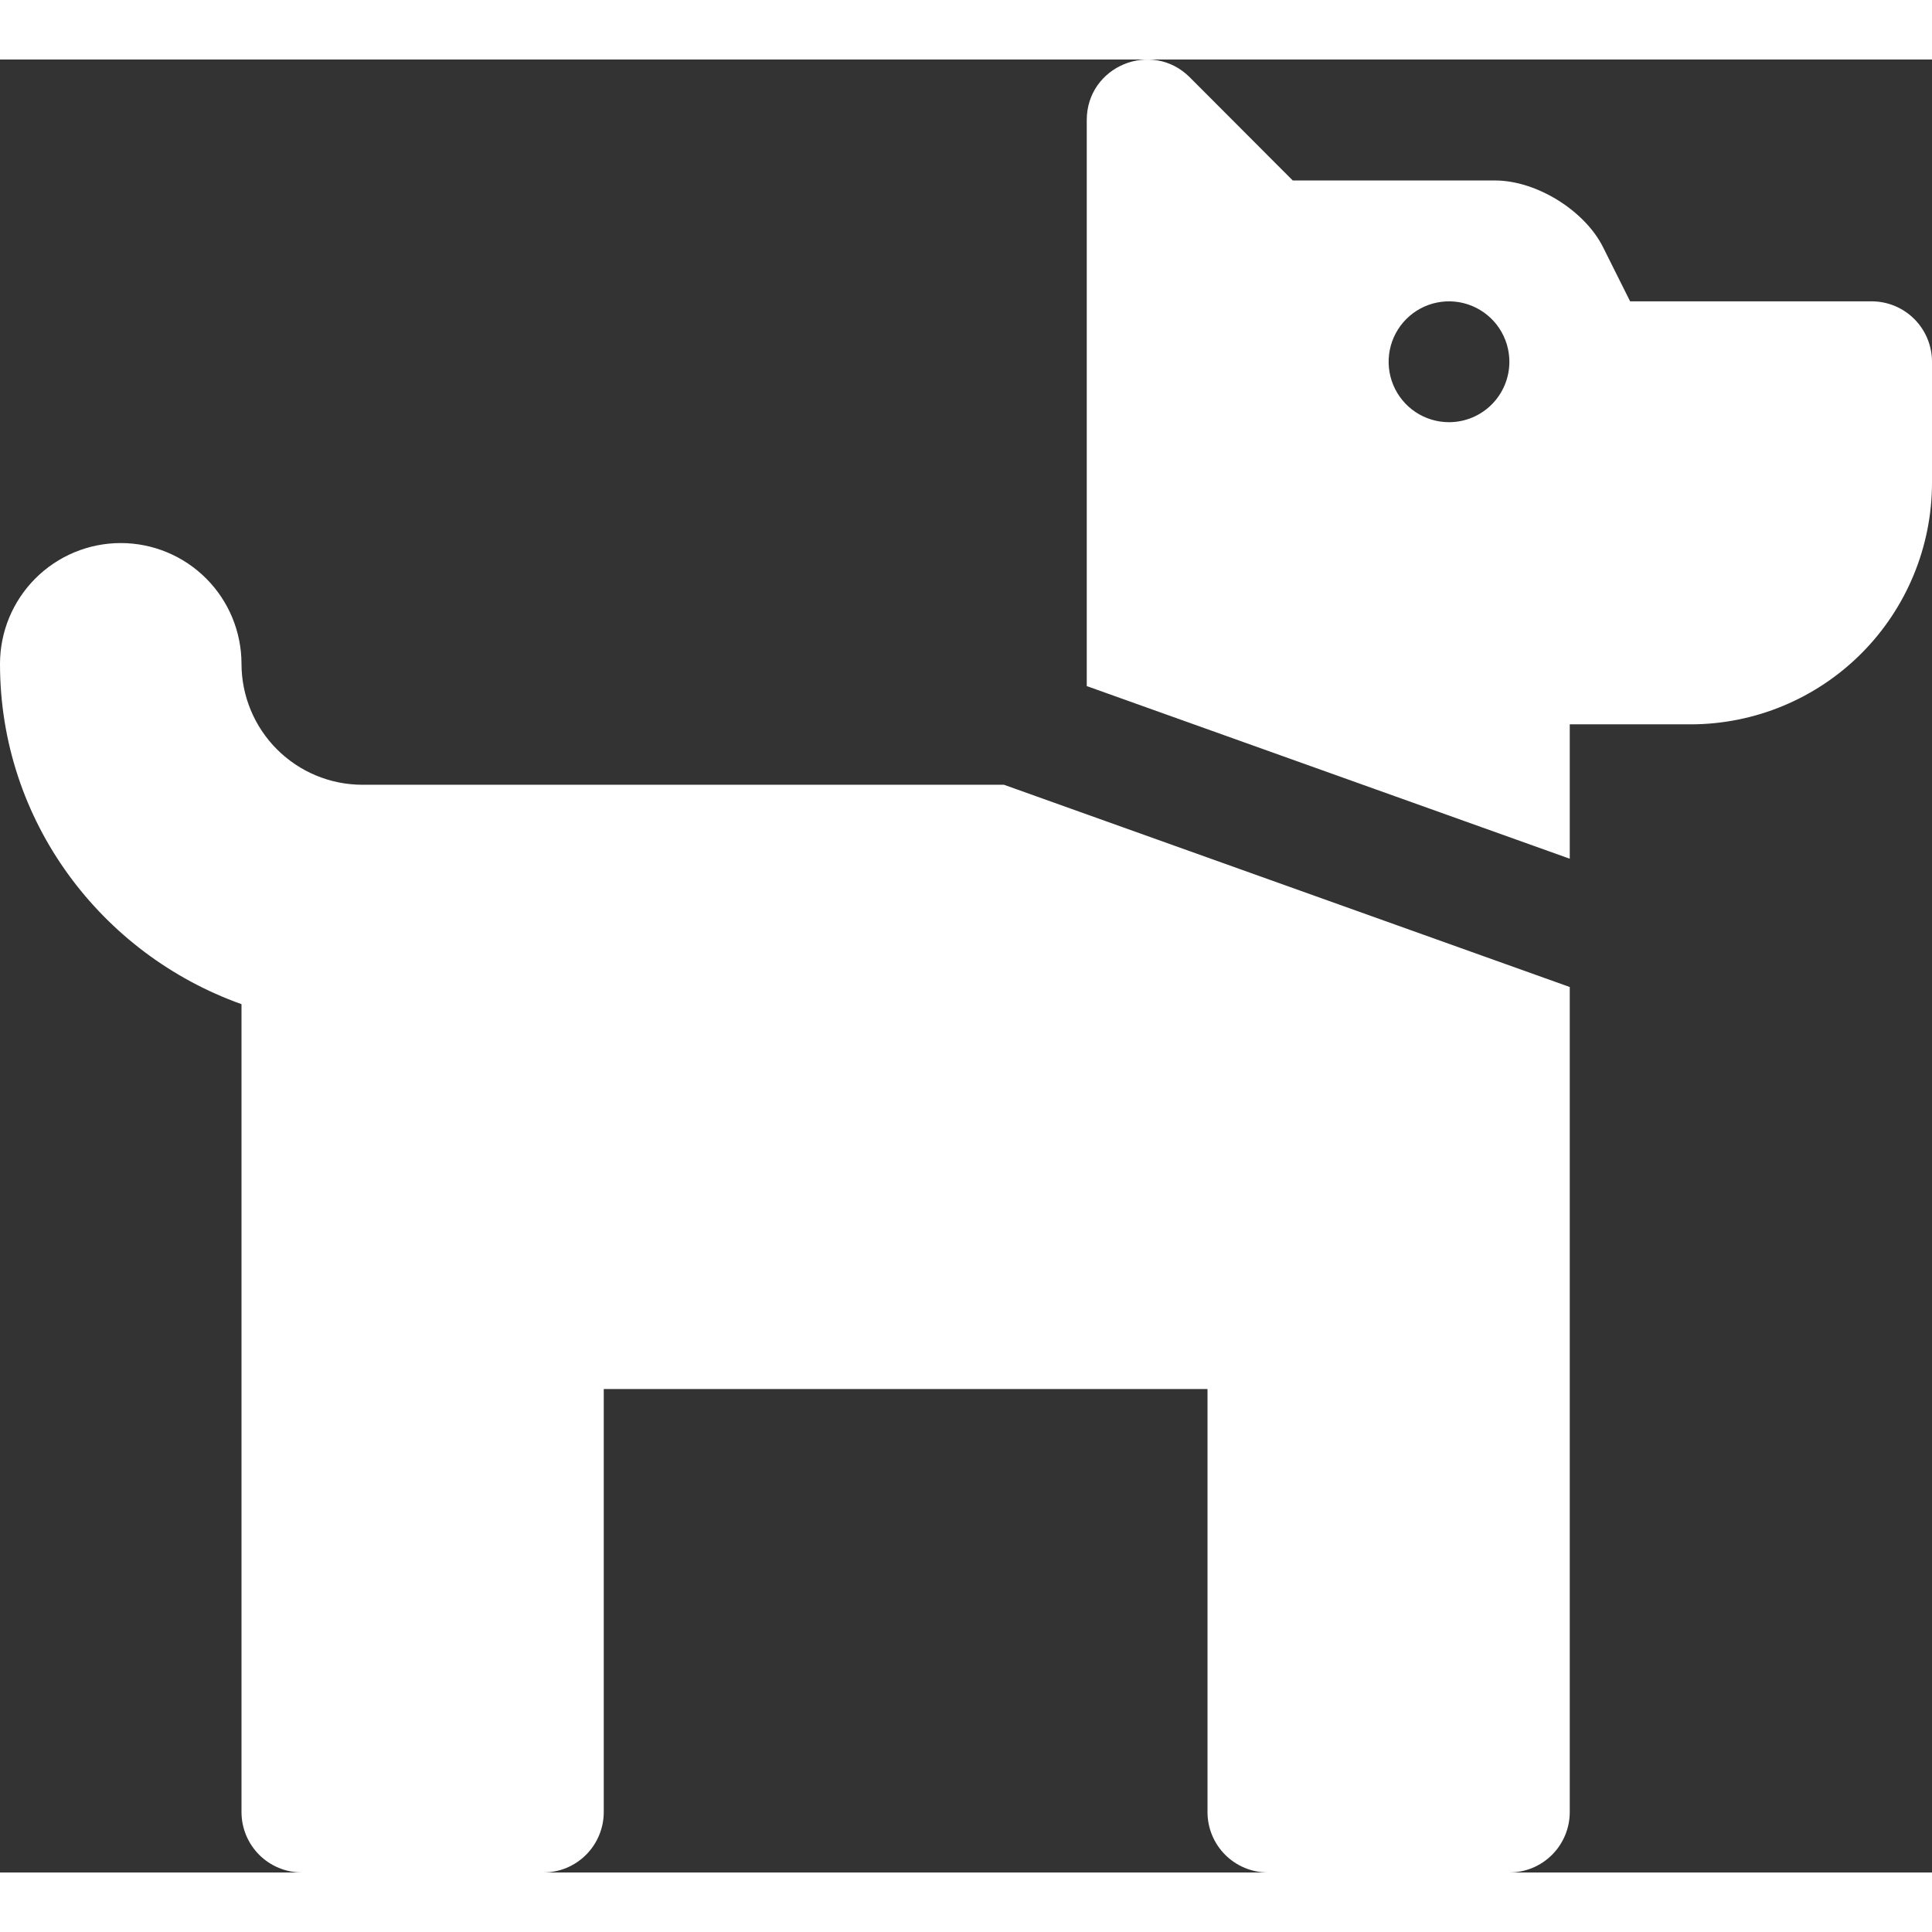 <svg
width="250"
height="250"
viewBox="0 0 211 198"
fill="none"
xmlns="http://www.w3.org/2000/svg"
>
<rect x="0" y="0" width="211" height="198" fill="#333333" stroke="none"/>
<path
    d="M109.646 79.207L171.438 101.295V191.4C171.438 193.151 170.743 194.829 169.506 196.067C168.27 197.305 166.593 198 164.844 198H138.469C136.72 198 135.043 197.305 133.806 196.067C132.57 194.829 131.875 193.151 131.875 191.4V145.203H65.938V191.4C65.938 193.151 65.243 194.829 64.006 196.067C62.77 197.305 61.093 198 59.344 198H32.969C31.22 198 29.543 197.305 28.306 196.067C27.07 194.829 26.375 193.151 26.375 191.4V103.168C11.061 97.703 0 83.192 0 66.008C0 62.507 1.389 59.15 3.863 56.675C6.336 54.199 9.69 52.809 13.188 52.809C16.685 52.809 20.039 54.199 22.512 56.675C24.986 59.15 26.375 62.507 26.375 66.008C26.381 69.507 27.773 72.86 30.245 75.334C32.717 77.808 36.067 79.201 39.562 79.207H109.646ZM211 33.01V46.209C211 53.21 208.221 59.925 203.275 64.876C198.329 69.826 191.62 72.608 184.625 72.608H171.438V87.283L118.688 68.429V6.611C118.688 0.734 125.784 -2.211 129.942 1.946L141.185 13.211H163.286C167.782 13.211 173.074 16.478 175.081 20.508L178.031 26.41H204.406C206.155 26.41 207.832 27.105 209.069 28.343C210.305 29.581 211 31.259 211 33.01ZM164.844 33.01C164.844 31.704 164.457 30.429 163.733 29.343C163.008 28.258 161.978 27.412 160.773 26.913C159.568 26.413 158.243 26.282 156.964 26.537C155.685 26.792 154.51 27.42 153.588 28.343C152.665 29.266 152.037 30.442 151.783 31.722C151.529 33.002 151.659 34.33 152.158 35.535C152.657 36.741 153.502 37.772 154.587 38.497C155.671 39.222 156.946 39.609 158.25 39.609C159.999 39.609 161.676 38.914 162.912 37.676C164.149 36.439 164.844 34.76 164.844 33.01Z"
    fill="white"
/>
</svg>